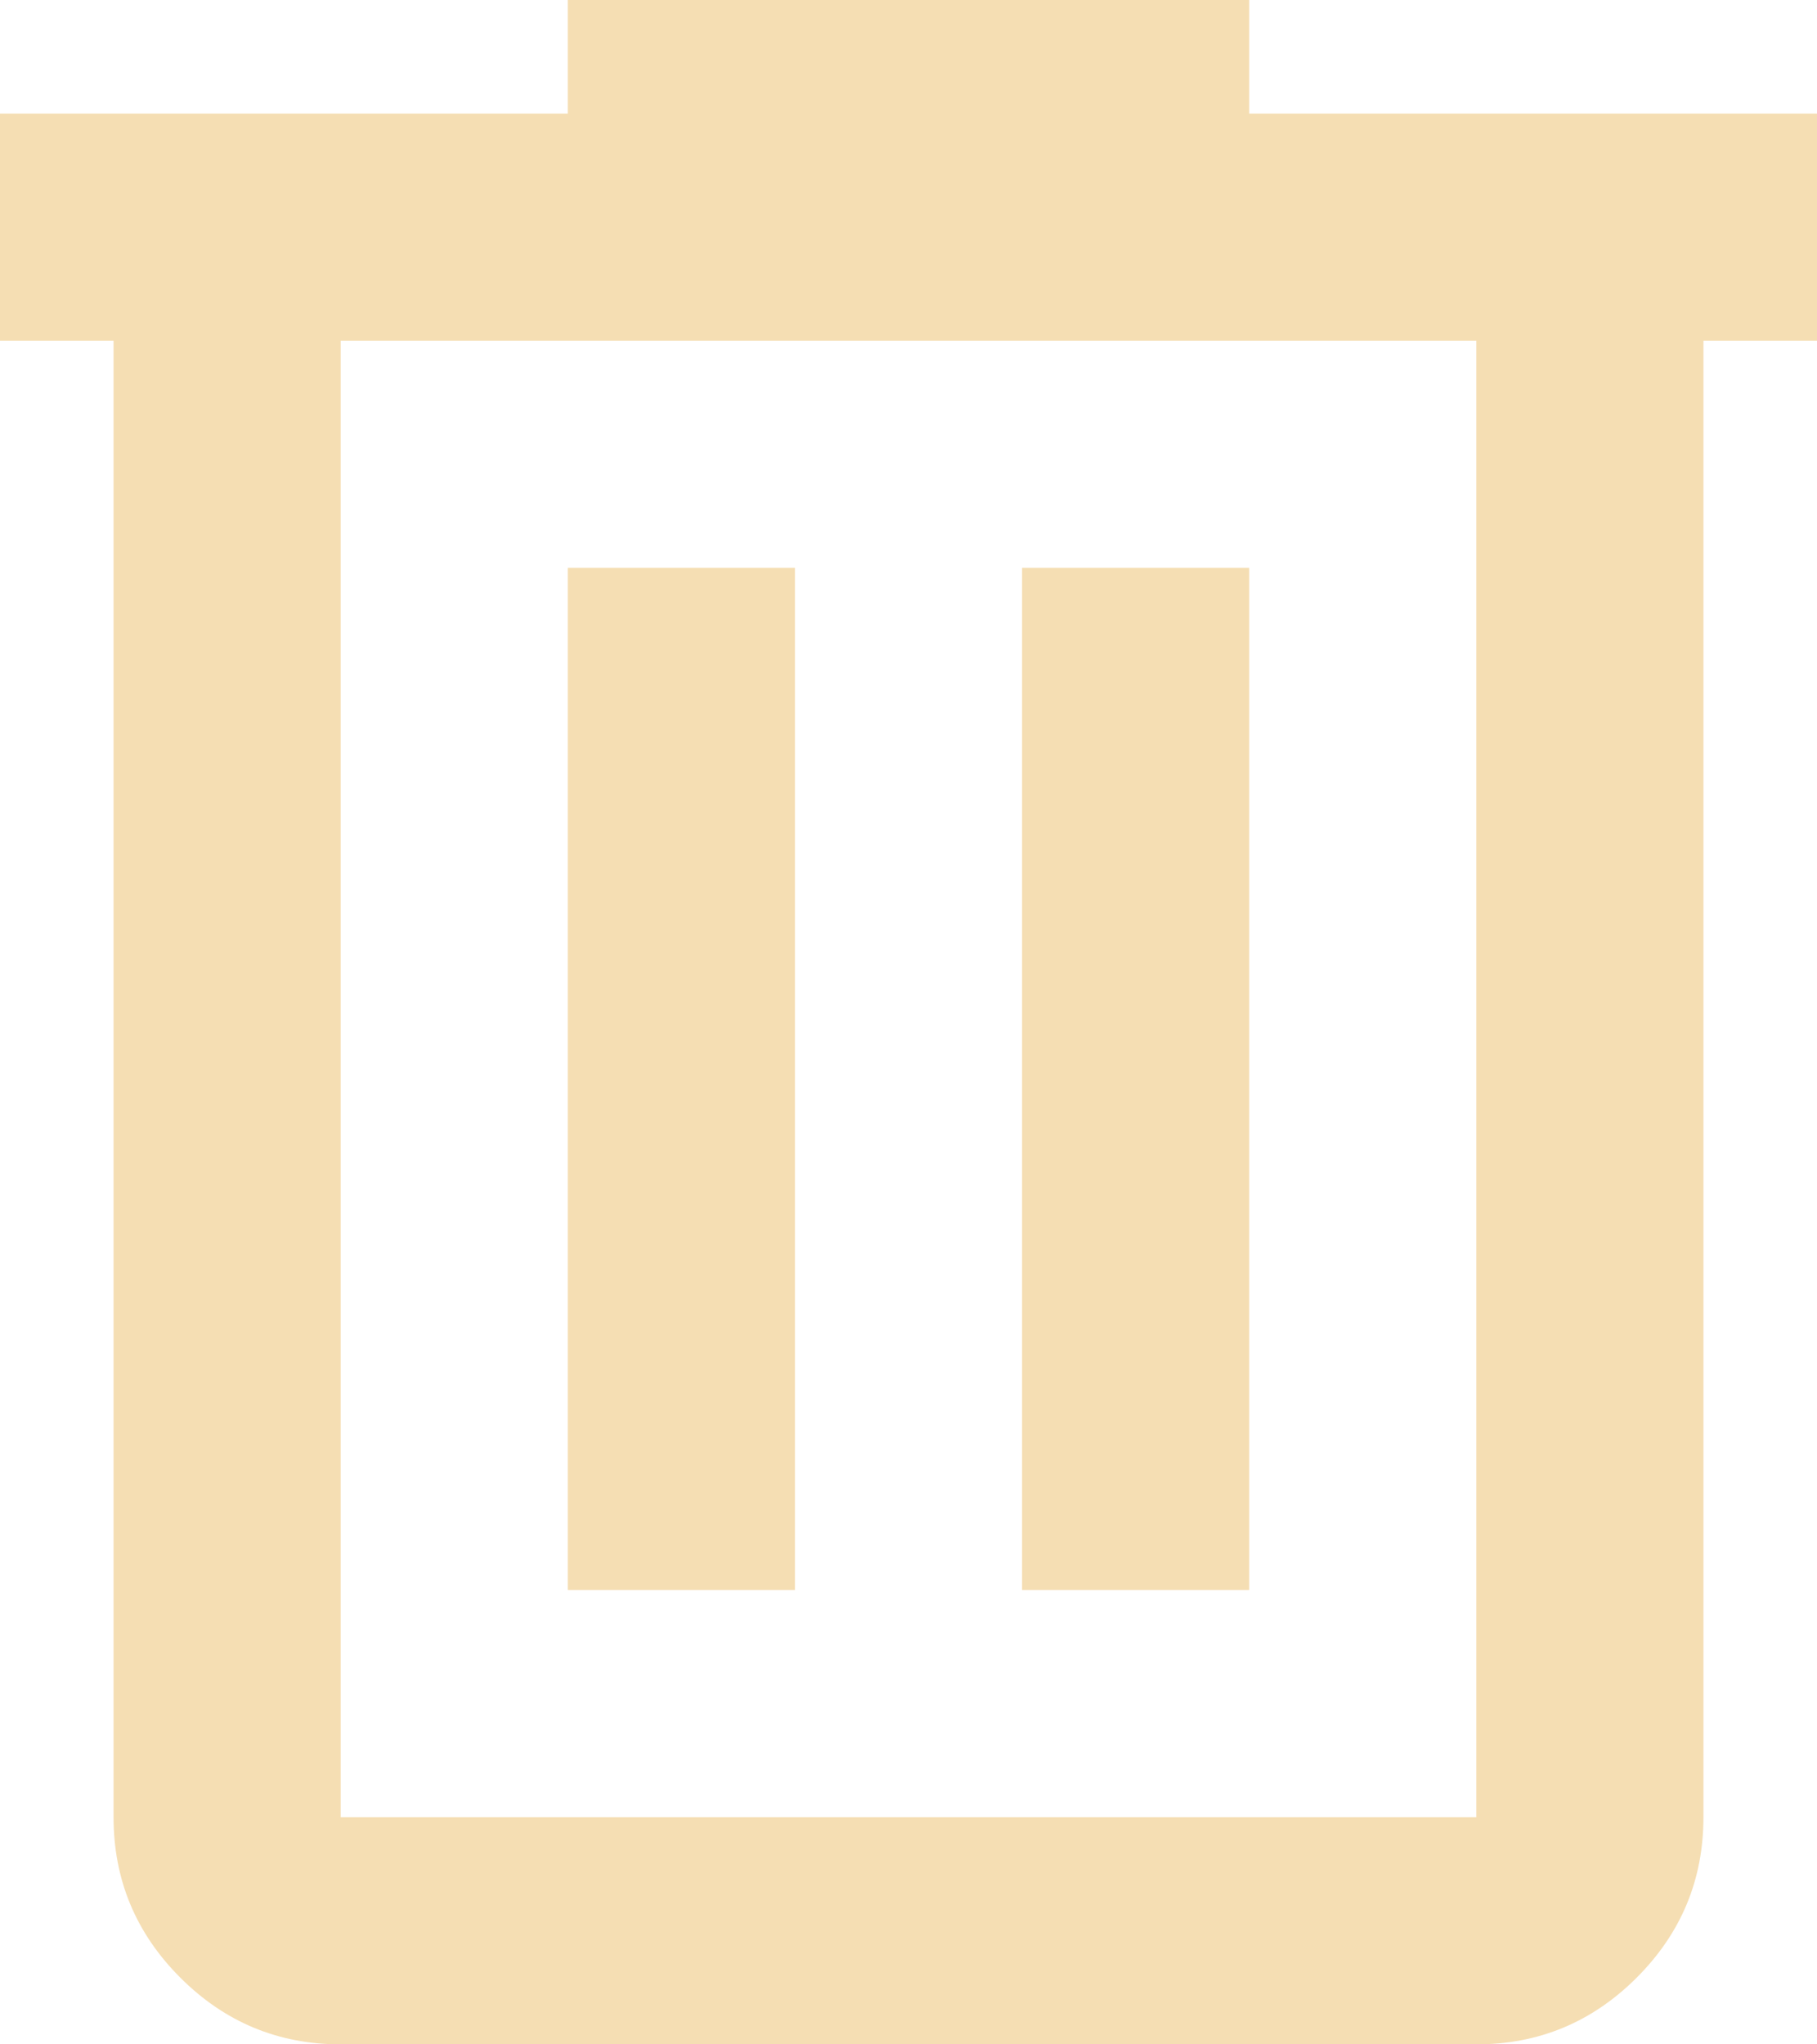 <svg xmlns="http://www.w3.org/2000/svg" width="640" height="720" viewBox="0 0 640 720">
  <path id="deleteChat" d="M280-120q-33,0-56.5-23.5T200-200V-720H160v-80H360v-40H600v40H800v80H760v520q0,33-23.5,56.5T680-120ZM680-720H280v520H680ZM360-280h80V-640H360Zm160,0h80V-640H520ZM280-720v0Z" transform="translate(-160 840)" fill="wheat"/>
</svg>
